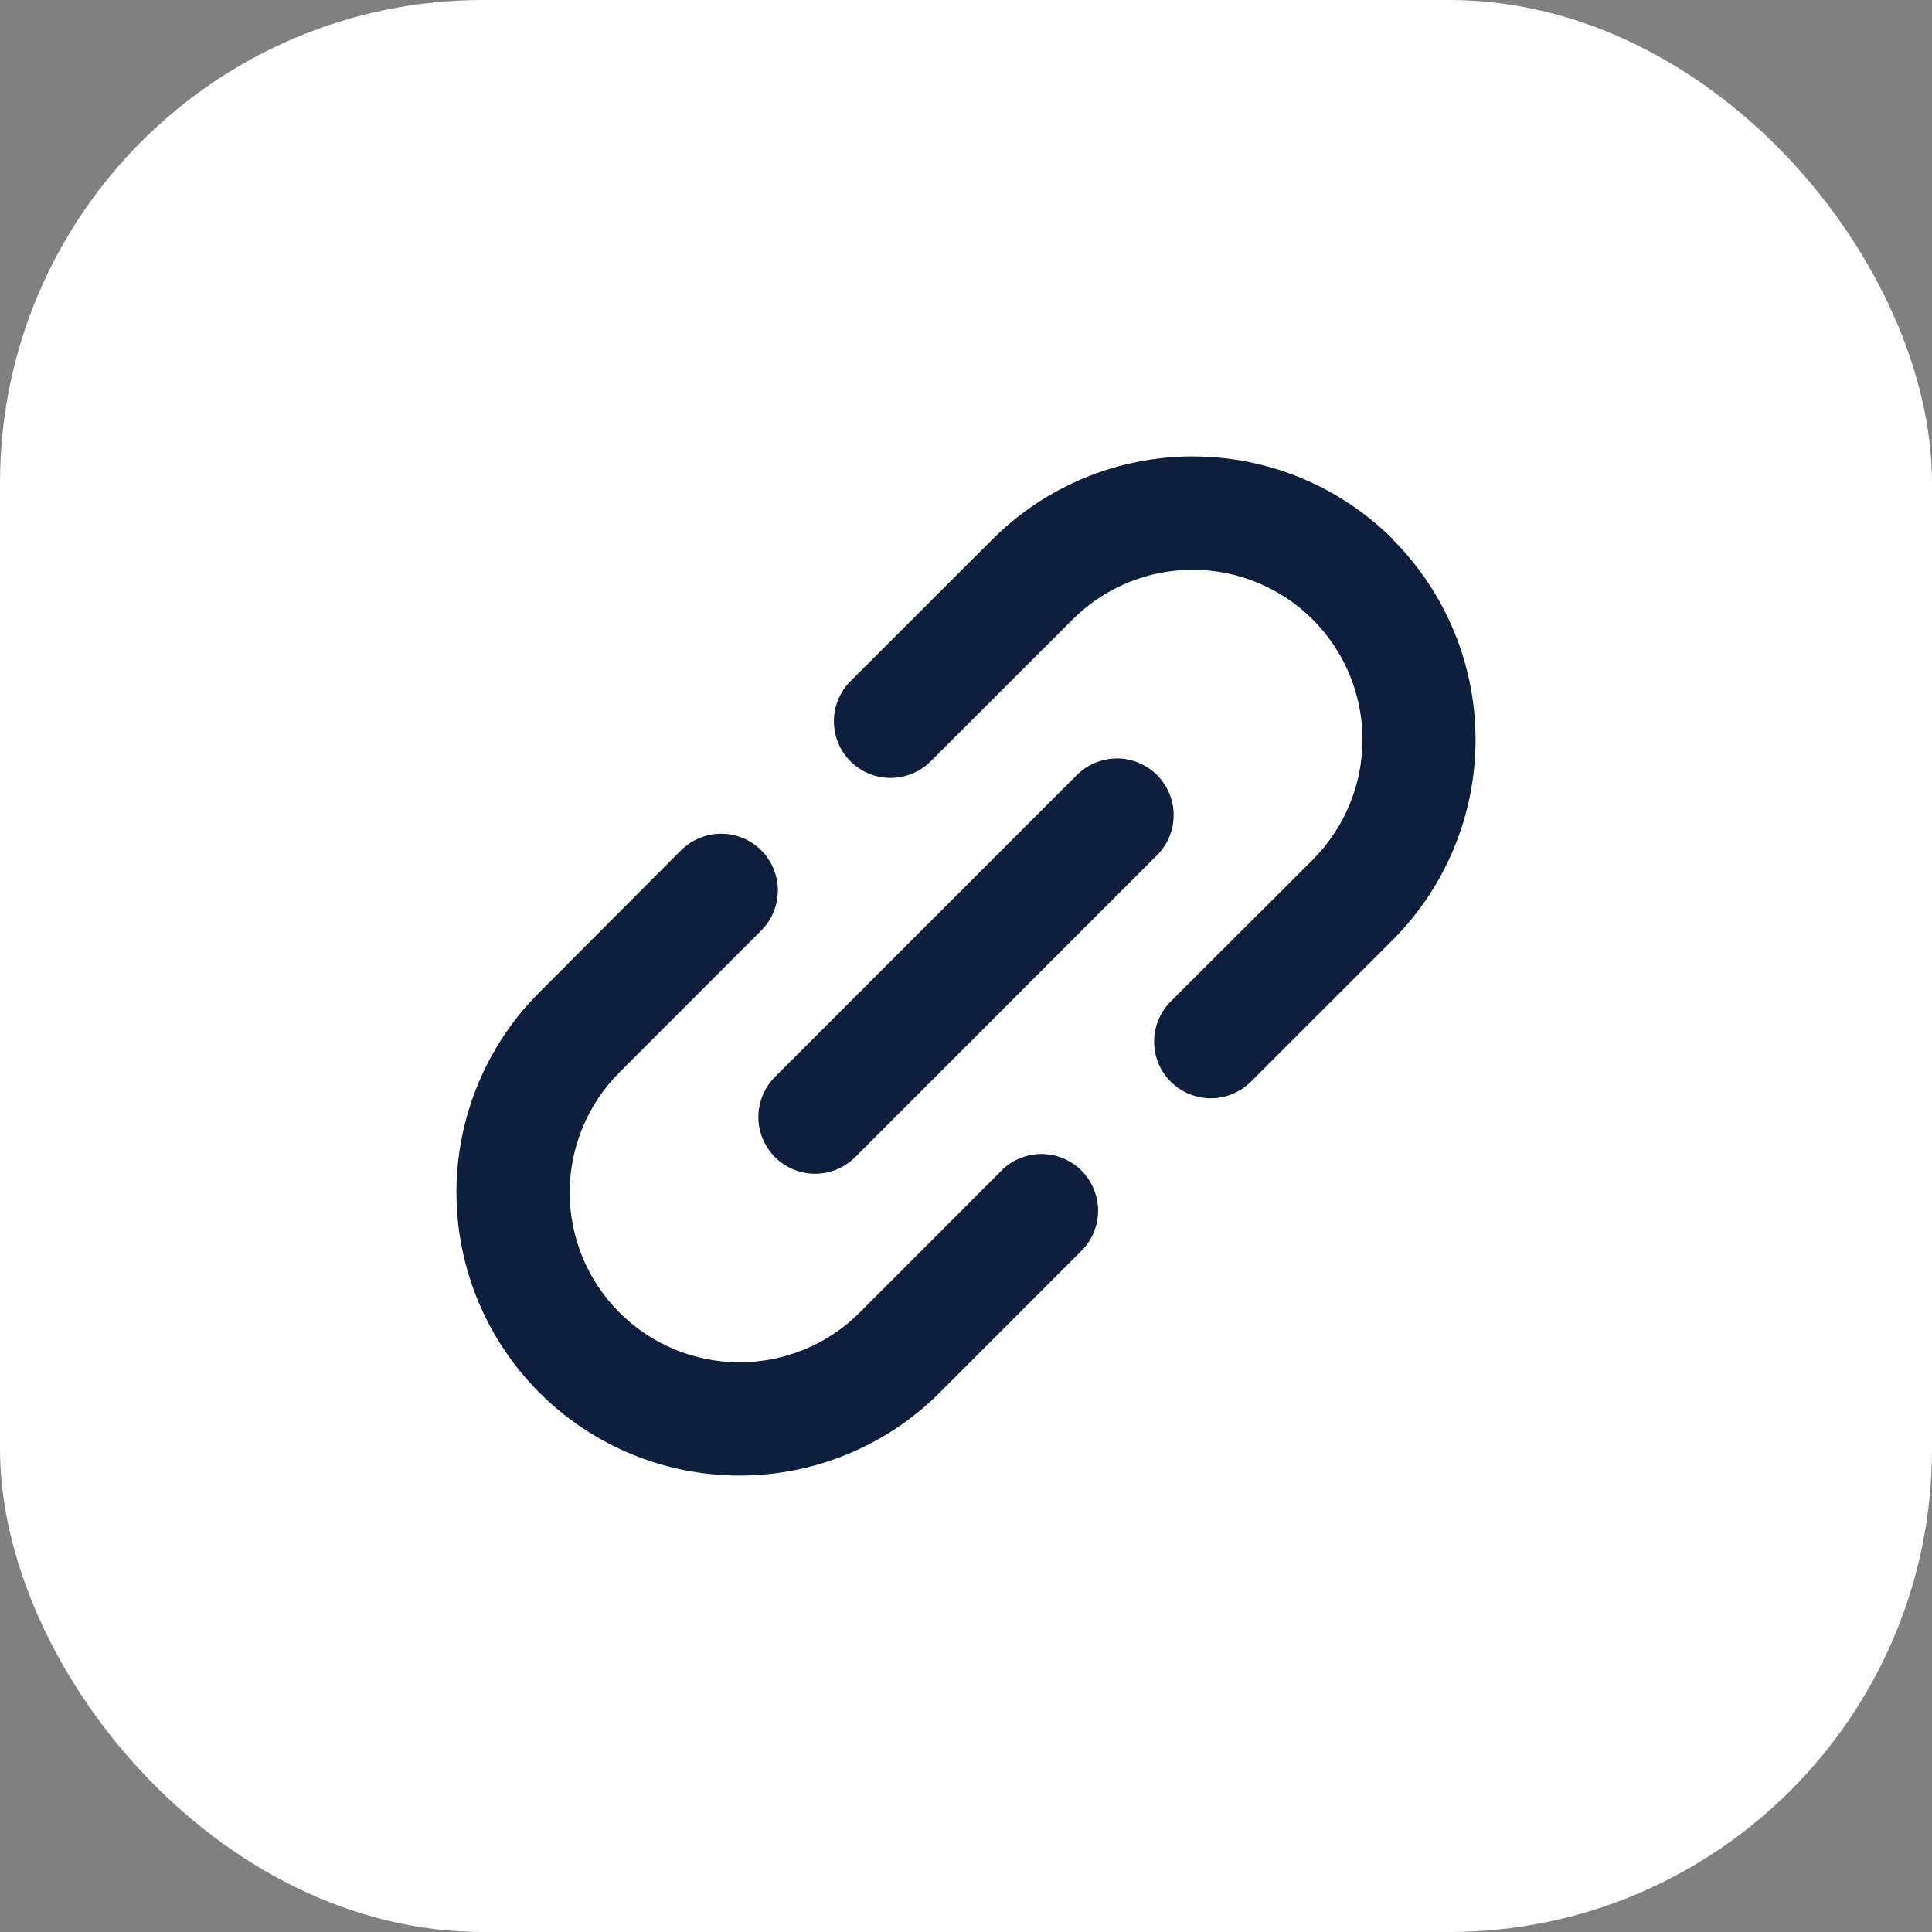 <svg xmlns="http://www.w3.org/2000/svg" width="32" height="32" viewBox="0 0 32 32" fill="none"><rect x="0" y="0" width="32" height="32" fill="#808080" stroke="none"/><rect width="32" height="32" rx="8" fill="white"></rect><path d="M12.836 17.837L17.836 12.837C17.923 12.75 18.027 12.681 18.141 12.634C18.255 12.587 18.377 12.562 18.5 12.562C18.623 12.562 18.745 12.587 18.859 12.634C18.973 12.681 19.077 12.75 19.164 12.837C19.251 12.925 19.32 13.028 19.368 13.142C19.415 13.256 19.439 13.378 19.439 13.501C19.439 13.625 19.415 13.747 19.368 13.861C19.32 13.975 19.251 14.078 19.164 14.165L14.164 19.166C13.988 19.342 13.749 19.441 13.5 19.441C13.251 19.441 13.012 19.342 12.836 19.166C12.66 18.989 12.561 18.75 12.561 18.501C12.561 18.252 12.66 18.014 12.836 17.837ZM23.07 8.931C22.19 8.053 20.998 7.56 19.755 7.56C18.512 7.56 17.32 8.053 16.44 8.931L14.087 11.282C13.911 11.458 13.812 11.697 13.812 11.946C13.812 12.069 13.836 12.191 13.883 12.305C13.93 12.419 13.999 12.523 14.087 12.61C14.174 12.697 14.277 12.766 14.391 12.814C14.505 12.861 14.627 12.885 14.751 12.885C15 12.885 15.239 12.786 15.415 12.61L17.764 10.262C18.292 9.734 19.007 9.437 19.753 9.437C20.499 9.437 21.215 9.734 21.743 10.261C22.27 10.789 22.567 11.504 22.567 12.25C22.567 12.996 22.27 13.712 21.743 14.24L19.391 16.587C19.303 16.674 19.234 16.778 19.187 16.892C19.14 17.006 19.116 17.128 19.116 17.251C19.116 17.375 19.14 17.497 19.187 17.611C19.234 17.725 19.303 17.828 19.391 17.916C19.478 18.003 19.581 18.072 19.695 18.119C19.809 18.166 19.931 18.191 20.055 18.191C20.178 18.191 20.3 18.166 20.414 18.119C20.528 18.072 20.631 18.003 20.719 17.916L23.069 15.567C23.947 14.687 24.44 13.493 24.44 12.25C24.439 11.006 23.945 9.813 23.066 8.933L23.07 8.931ZM16.587 19.39L14.238 21.741C13.977 22.002 13.667 22.209 13.325 22.35C12.984 22.491 12.618 22.564 12.249 22.564C11.88 22.564 11.514 22.491 11.172 22.35C10.831 22.209 10.521 22.001 10.26 21.74C9.732 21.212 9.436 20.497 9.436 19.751C9.436 19.005 9.733 18.289 10.26 17.762L12.609 15.412C12.696 15.325 12.765 15.222 12.812 15.108C12.859 14.994 12.884 14.872 12.884 14.748C12.884 14.625 12.859 14.503 12.812 14.389C12.765 14.275 12.696 14.171 12.609 14.084C12.521 13.997 12.418 13.928 12.304 13.881C12.19 13.833 12.068 13.809 11.944 13.809C11.821 13.809 11.699 13.833 11.585 13.881C11.471 13.928 11.368 13.997 11.28 14.084L8.934 16.436C8.498 16.871 8.153 17.388 7.917 17.957C7.682 18.526 7.56 19.136 7.56 19.751C7.561 20.995 8.055 22.187 8.934 23.067C9.813 23.946 11.006 24.44 12.249 24.44C13.493 24.44 14.686 23.946 15.565 23.066L17.913 20.717C18.089 20.541 18.188 20.302 18.188 20.053C18.188 19.804 18.089 19.565 17.913 19.389C17.737 19.213 17.498 19.114 17.249 19.114C17 19.114 16.761 19.213 16.585 19.389L16.587 19.39Z" fill="#0D1F3D"></path></svg>